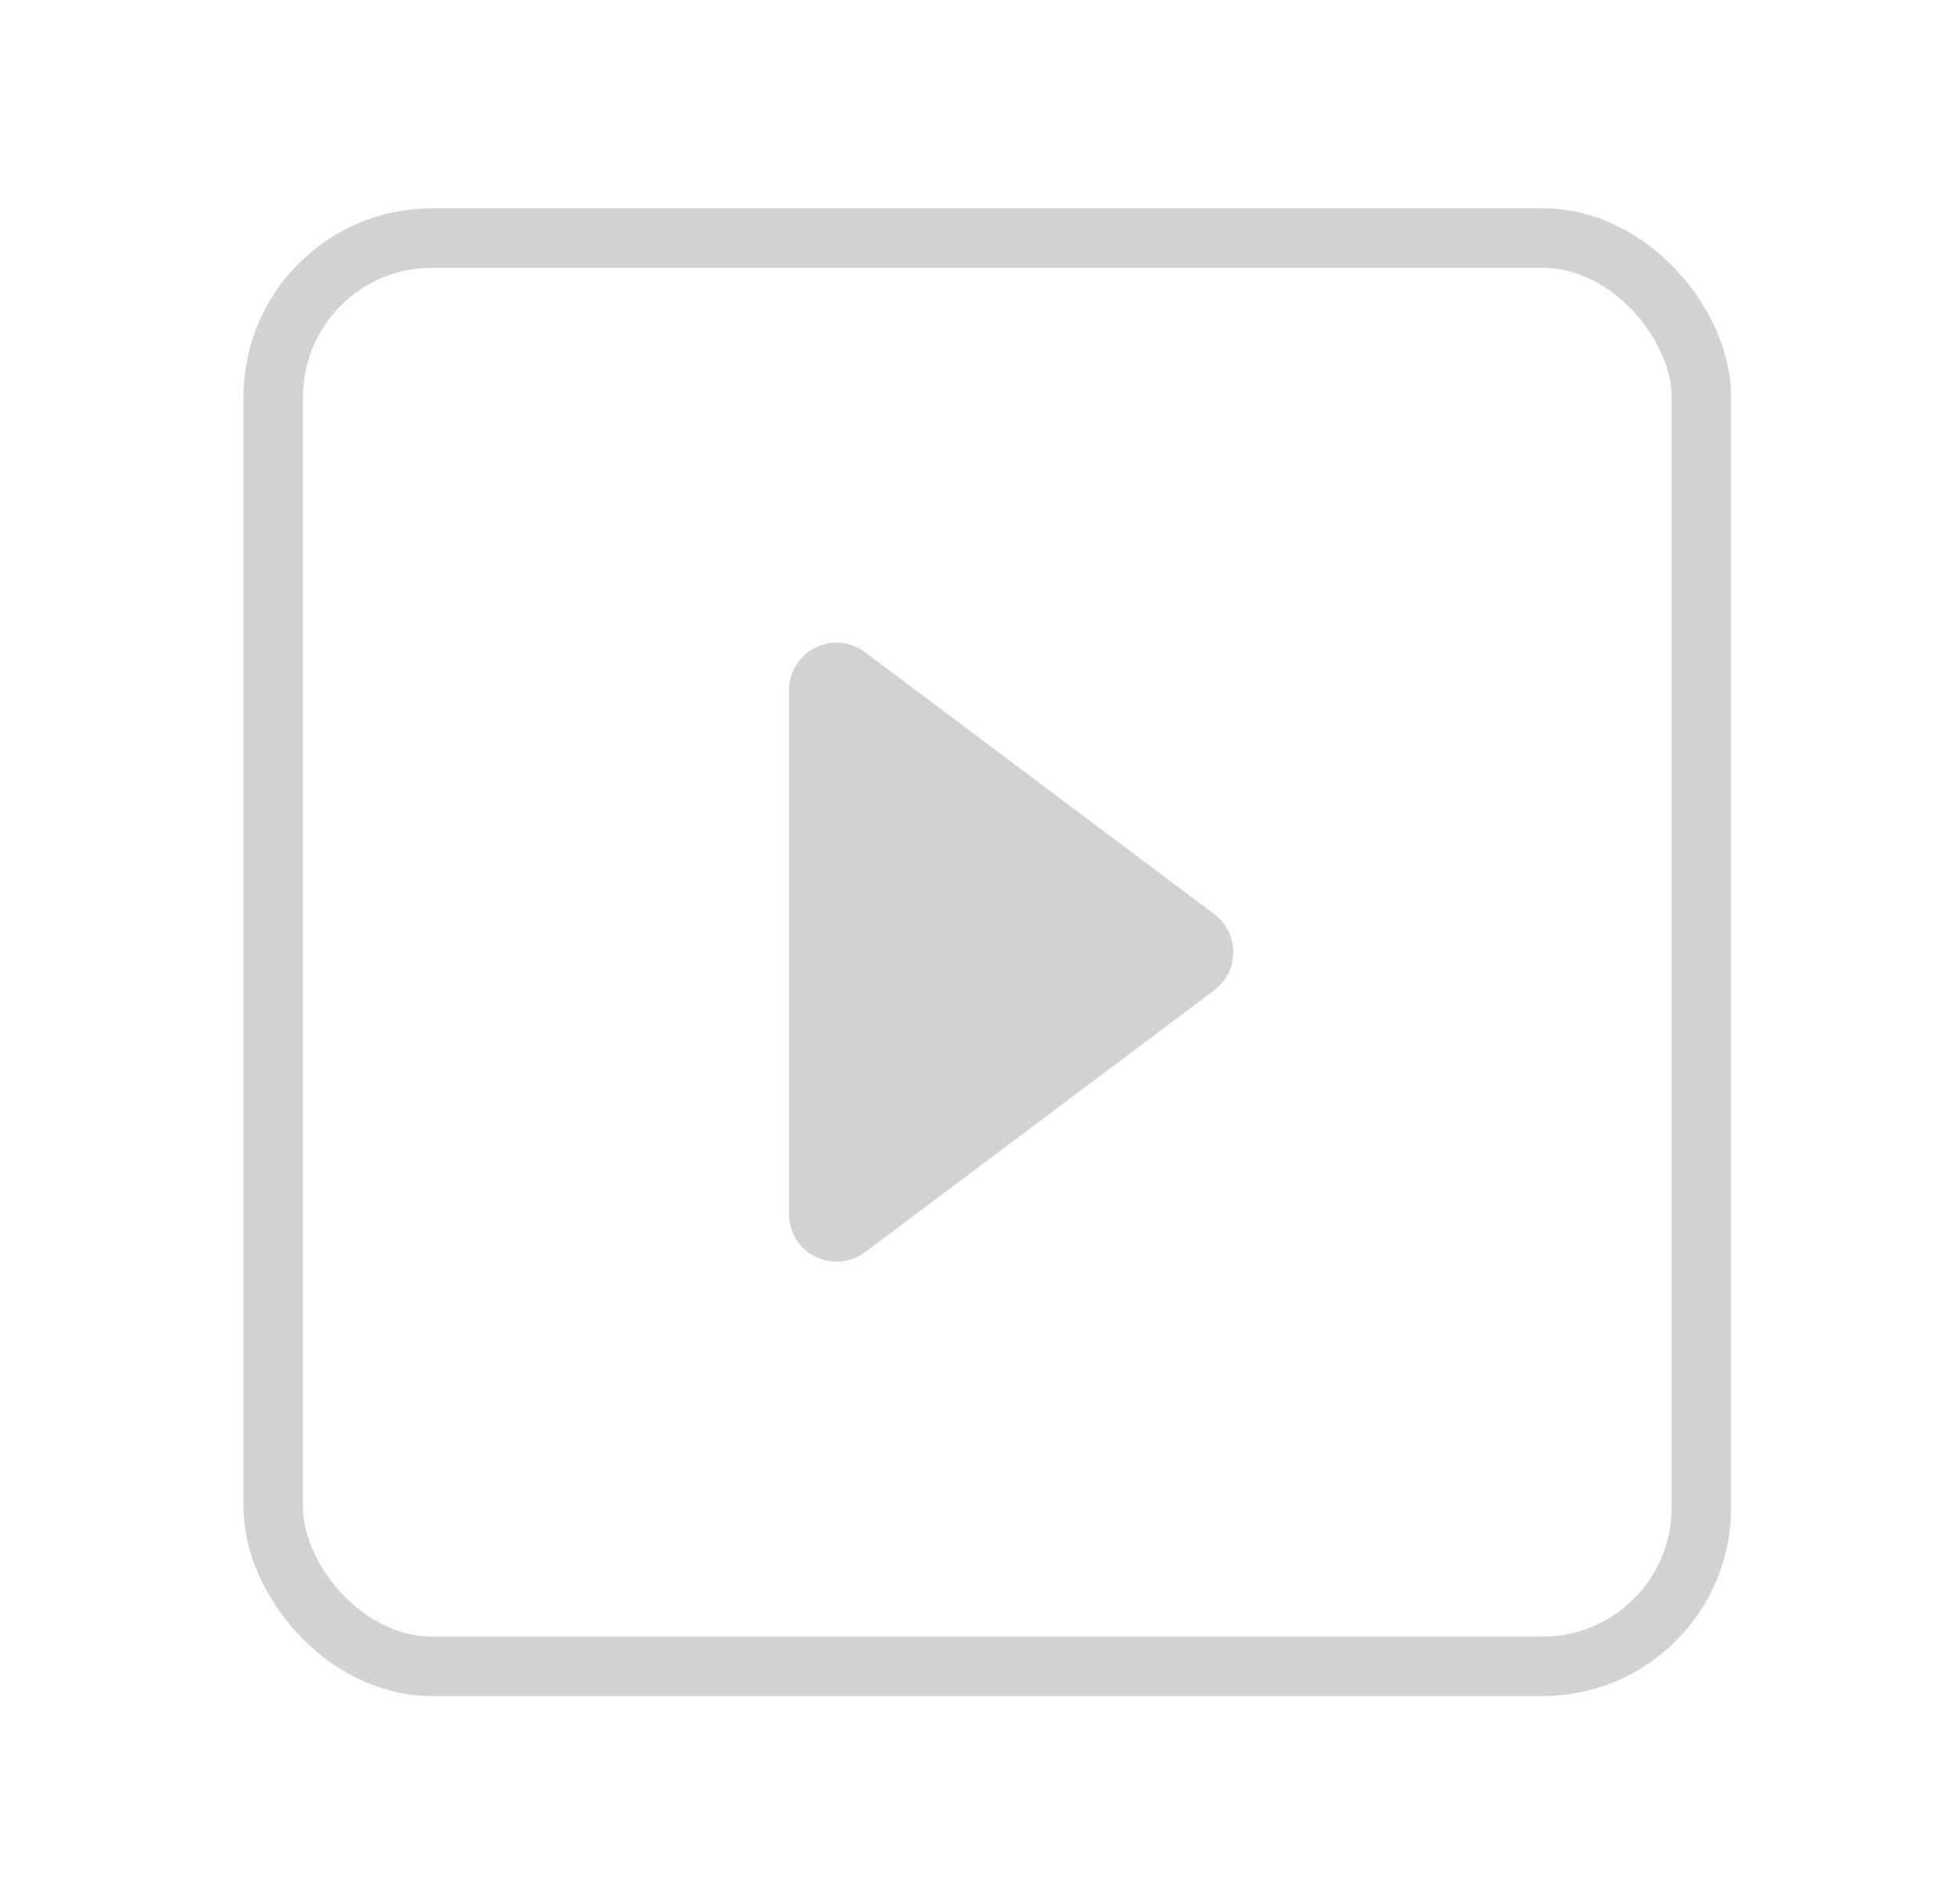 <svg width="37" height="36" viewBox="0 0 37 36" fill="none" xmlns="http://www.w3.org/2000/svg">
<rect x="5.167" y="4.5" width="27" height="27" rx="3" stroke="#D2D2D2" stroke-width="1.125"/>
<path d="M22.957 18.72L16.357 23.67C15.763 24.115 14.917 23.692 14.917 22.95L14.917 13.05C14.917 12.308 15.763 11.885 16.357 12.33L22.957 17.28C23.437 17.64 23.437 18.36 22.957 18.72Z" fill="#D2D2D2"/>
</svg>
